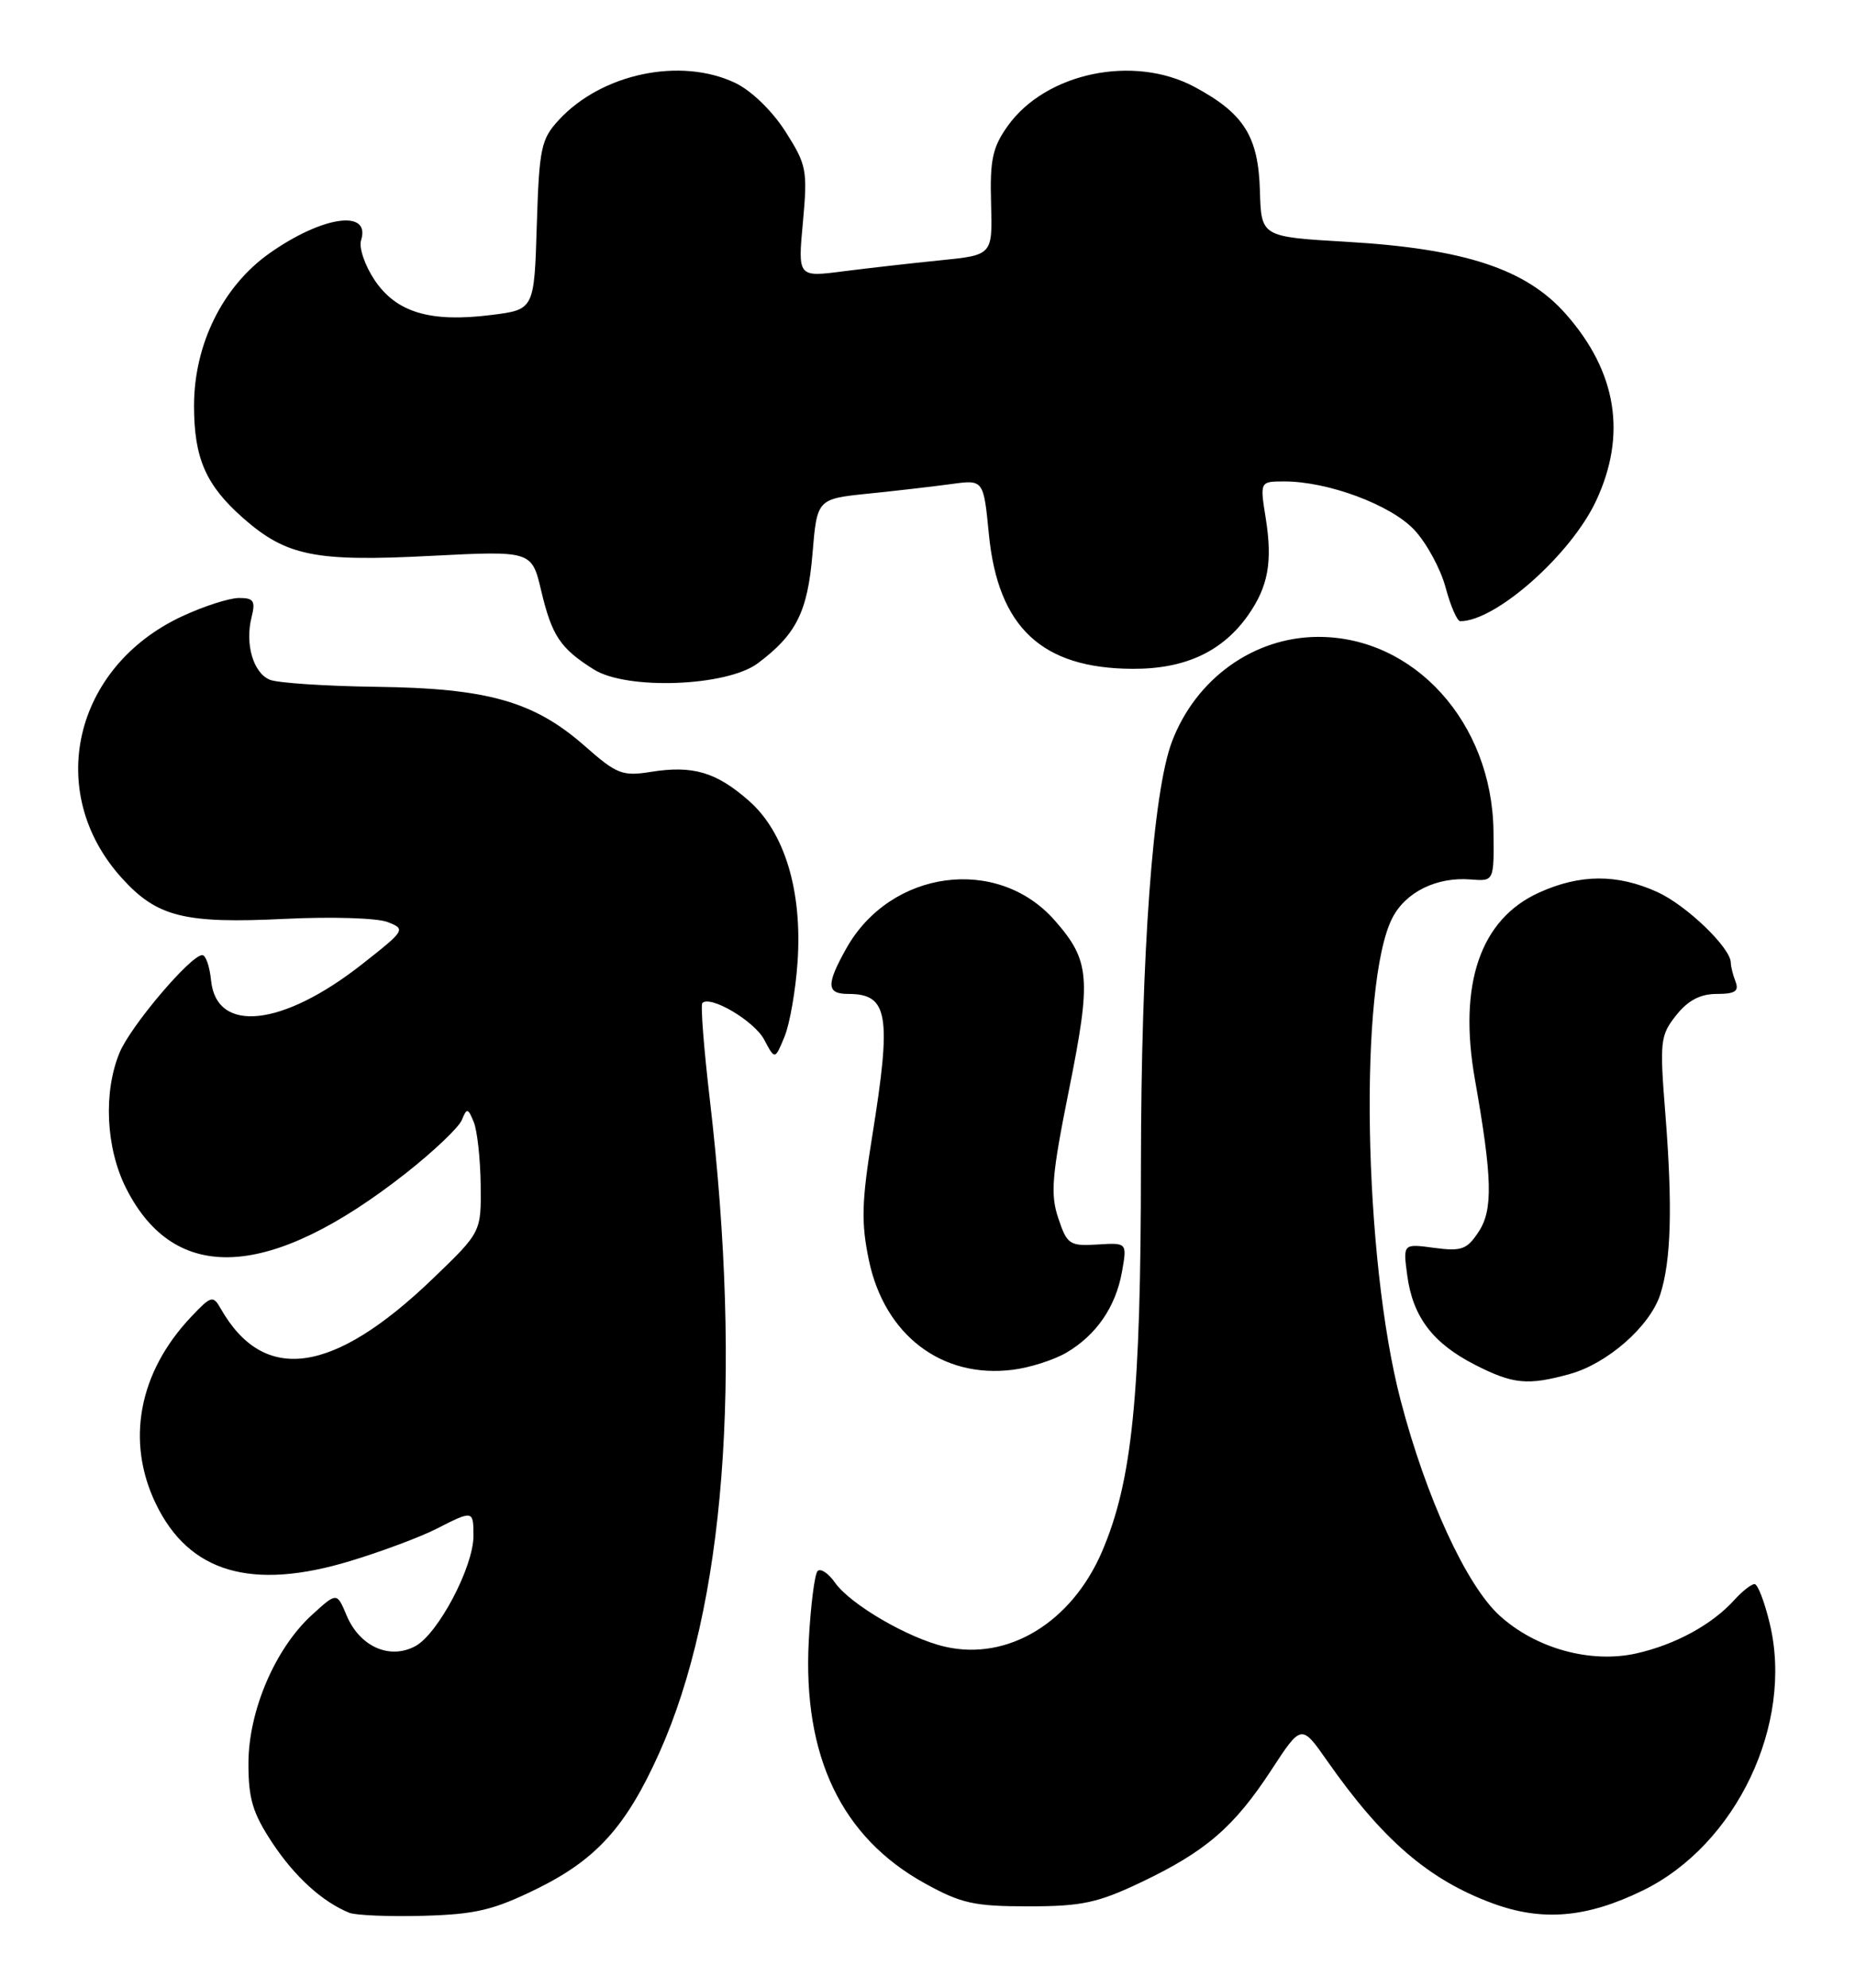 <?xml version="1.0" encoding="UTF-8" standalone="no"?>
<!DOCTYPE svg PUBLIC "-//W3C//DTD SVG 1.1//EN" "http://www.w3.org/Graphics/SVG/1.1/DTD/svg11.dtd" >
<svg xmlns="http://www.w3.org/2000/svg" xmlns:xlink="http://www.w3.org/1999/xlink" version="1.1" viewBox="0 0 239 256">
 <g >
 <path fill="currentColor"
d=" M 69.22 243.22 C 76.85 239.46 80.68 235.21 84.91 225.81 C 93.39 206.95 95.67 177.66 91.45 141.56 C 90.68 134.99 90.25 129.42 90.49 129.17 C 91.53 128.14 97.19 131.49 98.46 133.89 C 99.84 136.50 99.84 136.50 101.08 133.50 C 101.76 131.85 102.51 127.52 102.76 123.87 C 103.38 114.72 101.10 107.17 96.48 103.12 C 92.28 99.43 89.27 98.54 83.88 99.40 C 80.20 99.99 79.47 99.71 75.35 96.08 C 68.82 90.33 62.85 88.63 48.50 88.45 C 41.90 88.36 35.71 87.95 34.74 87.53 C 32.62 86.63 31.55 82.93 32.41 79.50 C 32.94 77.38 32.69 77.00 30.77 77.01 C 29.52 77.02 26.23 78.08 23.46 79.37 C 9.46 85.89 5.72 102.04 15.67 113.05 C 20.23 118.10 23.72 118.97 36.78 118.33 C 42.68 118.04 48.60 118.22 49.93 118.74 C 52.31 119.66 52.23 119.79 46.60 124.21 C 36.35 132.25 27.86 133.14 27.19 126.23 C 27.01 124.45 26.51 123.00 26.06 123.00 C 24.58 123.00 16.87 132.08 15.42 135.53 C 13.29 140.63 13.63 147.85 16.25 153.03 C 22.54 165.49 34.80 164.83 52.28 151.10 C 55.86 148.28 59.11 145.20 59.50 144.24 C 60.15 142.65 60.29 142.67 61.04 144.50 C 61.49 145.60 61.89 149.24 61.93 152.59 C 62.00 158.68 62.00 158.68 55.73 164.70 C 42.90 177.02 33.99 178.27 28.44 168.53 C 27.45 166.79 27.21 166.85 24.63 169.58 C 17.86 176.73 16.19 185.62 20.09 193.68 C 24.37 202.53 32.43 204.89 45.16 201.02 C 49.19 199.80 54.15 197.94 56.20 196.90 C 60.96 194.47 61.00 194.48 61.00 197.80 C 61.00 201.79 56.44 210.43 53.50 212.00 C 50.19 213.77 46.34 212.05 44.65 208.02 C 43.40 205.04 43.40 205.04 40.16 208.00 C 35.45 212.31 32.02 220.32 32.01 227.08 C 32.00 231.65 32.56 233.50 35.09 237.33 C 37.99 241.70 41.52 244.91 45.00 246.33 C 45.83 246.66 50.11 246.84 54.52 246.72 C 61.31 246.53 63.57 245.99 69.22 243.22 Z  M 211.68 243.45 C 223.71 237.58 231.12 222.00 228.02 209.10 C 227.35 206.29 226.47 204.00 226.06 204.00 C 225.65 204.00 224.48 204.91 223.47 206.03 C 220.59 209.22 215.85 211.80 210.83 212.93 C 204.91 214.25 197.84 212.29 193.18 208.03 C 188.91 204.12 183.75 192.90 180.47 180.38 C 175.66 162.04 175.05 126.61 179.40 118.20 C 181.12 114.86 185.13 112.90 189.50 113.26 C 192.50 113.50 192.50 113.50 192.42 107.00 C 192.23 93.04 182.19 81.96 169.78 82.02 C 161.52 82.06 154.08 87.40 151.00 95.50 C 148.54 101.96 147.02 122.69 147.00 150.00 C 146.99 179.77 145.88 190.75 141.98 199.83 C 138.05 208.95 129.86 213.92 121.78 212.07 C 117.05 210.99 109.55 206.62 107.57 203.80 C 106.73 202.60 105.73 201.94 105.34 202.32 C 104.96 202.71 104.44 206.77 104.20 211.35 C 103.43 226.17 108.41 236.59 119.12 242.52 C 123.83 245.13 125.49 245.50 132.50 245.50 C 139.37 245.50 141.42 245.06 147.00 242.41 C 155.34 238.44 158.99 235.30 163.79 227.96 C 167.67 222.02 167.67 222.02 170.99 226.76 C 178.12 236.94 184.05 242.06 192.27 245.10 C 198.70 247.48 204.43 246.99 211.68 243.45 Z  M 202.28 176.94 C 207.13 175.59 212.59 170.79 213.91 166.70 C 215.31 162.35 215.51 155.42 214.57 143.50 C 213.82 134.09 213.90 133.34 215.96 130.75 C 217.48 128.83 219.07 128.00 221.18 128.00 C 223.54 128.00 224.08 127.65 223.61 126.42 C 223.27 125.55 223.00 124.46 223.00 123.99 C 223.00 122.08 217.30 116.59 213.54 114.88 C 208.36 112.53 203.58 112.55 198.27 114.96 C 190.72 118.39 187.86 126.74 190.03 139.01 C 192.27 151.70 192.38 155.78 190.52 158.61 C 189.01 160.92 188.31 161.17 184.78 160.70 C 180.76 160.16 180.76 160.16 181.31 164.24 C 182.02 169.58 184.60 172.98 190.02 175.75 C 194.95 178.27 196.83 178.45 202.28 176.94 Z  M 137.39 174.20 C 141.26 171.93 143.75 168.30 144.56 163.77 C 145.22 160.03 145.22 160.03 141.39 160.27 C 137.81 160.49 137.48 160.27 136.35 156.88 C 135.31 153.78 135.51 151.41 137.73 140.35 C 140.63 125.94 140.44 123.71 135.89 118.53 C 128.53 110.15 114.75 111.99 109.05 122.12 C 106.42 126.81 106.47 128.00 109.30 128.00 C 114.45 128.00 114.90 130.67 112.37 146.36 C 111.01 154.80 110.94 157.47 111.95 162.30 C 113.97 171.94 121.35 177.56 130.49 176.40 C 132.69 176.13 135.80 175.13 137.39 174.20 Z  M 97.62 85.43 C 102.59 81.72 104.05 78.81 104.68 71.33 C 105.27 64.25 105.27 64.25 111.88 63.57 C 115.52 63.20 120.35 62.64 122.61 62.33 C 126.72 61.77 126.72 61.77 127.41 68.82 C 128.59 80.80 134.23 86.08 145.91 86.13 C 152.69 86.17 157.53 83.91 160.84 79.18 C 163.40 75.51 163.97 72.34 163.08 66.75 C 162.32 62.00 162.32 62.00 165.48 62.00 C 171.11 62.00 179.22 65.02 182.23 68.25 C 183.80 69.93 185.61 73.26 186.25 75.65 C 186.89 78.04 187.74 80.00 188.14 80.00 C 192.73 80.00 202.40 71.43 205.64 64.50 C 209.62 55.99 208.32 47.91 201.76 40.46 C 196.64 34.64 188.71 32.03 173.50 31.14 C 162.50 30.50 162.50 30.50 162.33 24.60 C 162.13 17.56 160.28 14.62 153.92 11.20 C 146.07 6.99 134.74 9.35 129.83 16.23 C 127.88 18.96 127.53 20.60 127.69 26.18 C 127.88 32.85 127.88 32.85 121.19 33.52 C 117.51 33.89 111.87 34.53 108.65 34.94 C 102.79 35.70 102.79 35.70 103.45 28.60 C 104.06 21.92 103.93 21.23 101.19 16.93 C 99.49 14.27 96.79 11.66 94.73 10.68 C 87.68 7.33 77.52 9.47 72.00 15.45 C 69.71 17.93 69.47 19.06 69.16 29.02 C 68.83 39.88 68.83 39.88 63.25 40.57 C 55.43 41.55 51.07 40.24 48.27 36.08 C 47.01 34.20 46.22 31.89 46.52 30.95 C 47.80 26.91 41.55 27.80 34.72 32.62 C 28.70 36.87 25.00 44.35 25.00 52.25 C 25.00 59.02 26.52 62.50 31.36 66.75 C 36.90 71.61 40.63 72.36 55.43 71.59 C 68.51 70.92 68.51 70.92 69.73 76.08 C 71.11 81.89 72.19 83.50 76.50 86.21 C 80.75 88.89 93.63 88.41 97.62 85.43 Z "/>
</g>
</svg>